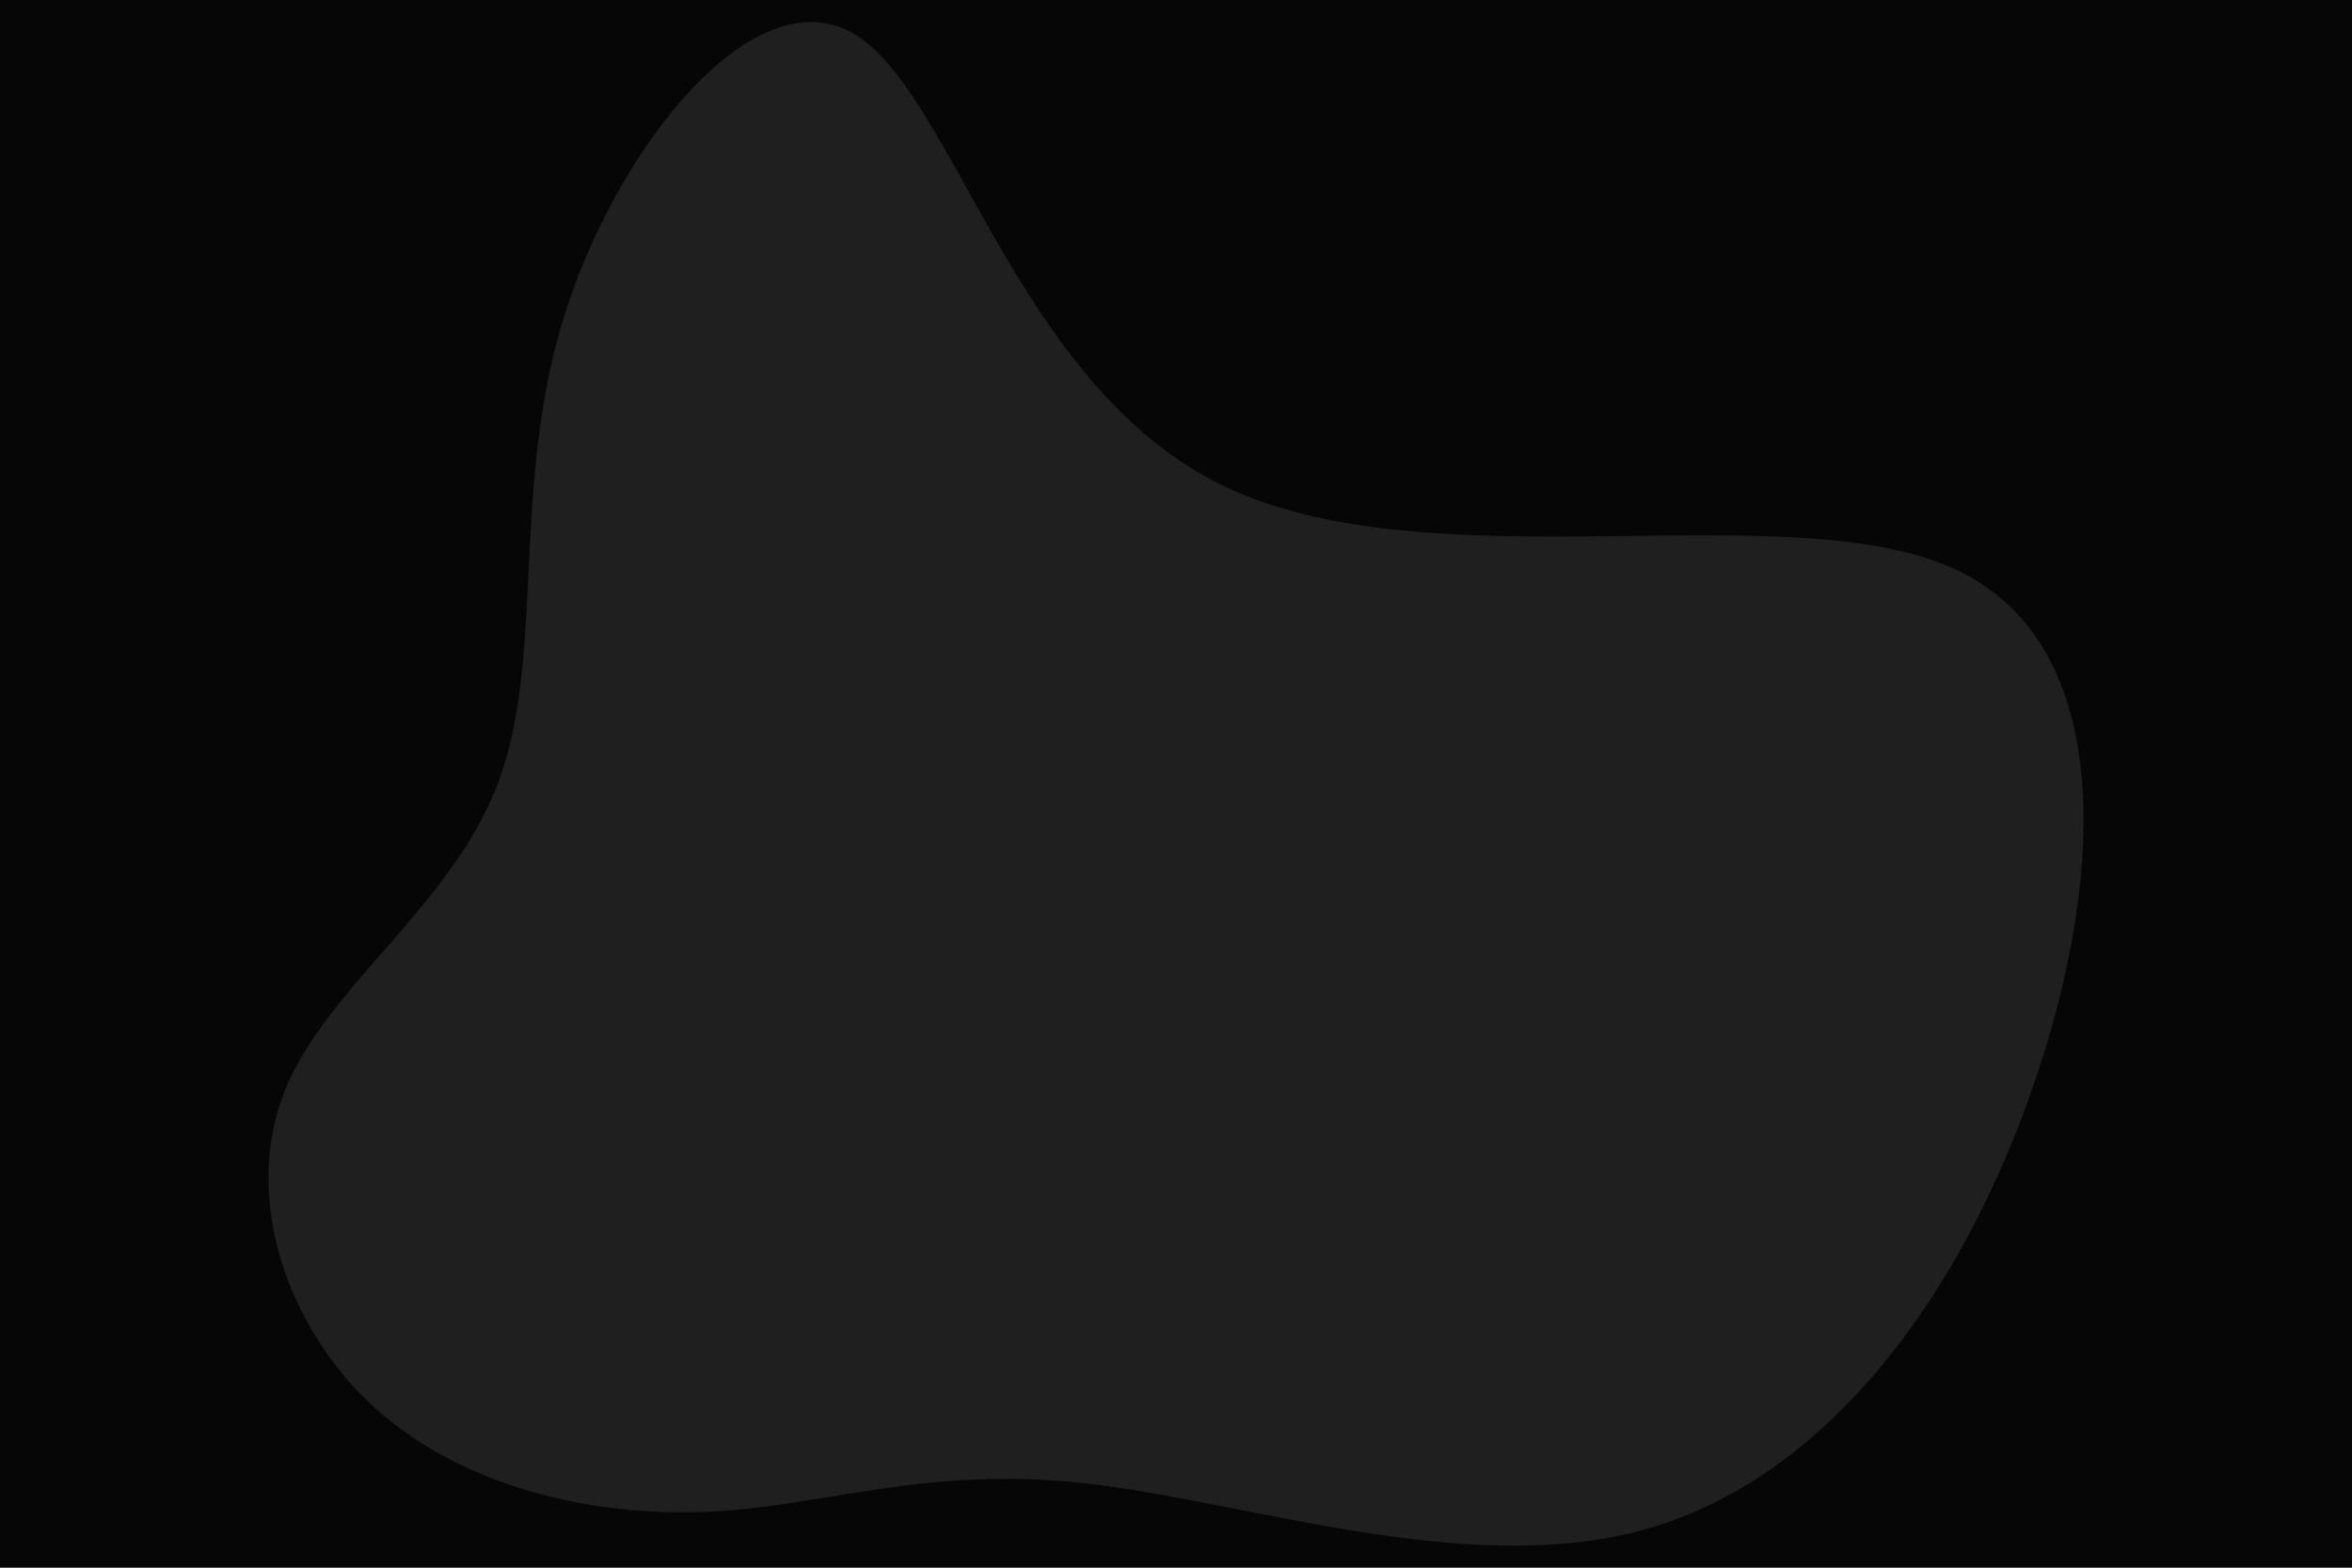 <svg id="visual" viewBox="0 0 900 600" width="900" height="600" xmlns="http://www.w3.org/2000/svg" xmlns:xlink="http://www.w3.org/1999/xlink" version="1.1"><rect x="0" y="0" width="900" height="600" fill="#060606"></rect><g transform="translate(341.551 370.602)"><path d="M126.9 -184.5C206.5 -146.3 342 -182.2 406.2 -152.9C470.5 -123.5 463.4 -29 434.3 51.2C405.2 131.3 354.1 196.9 286.6 215.1C219.1 233.3 135.2 204 73.8 197.1C12.5 190.3 -26.3 206 -70.7 208C-115.2 210 -165.3 198.3 -198.7 167.7C-232 137.1 -248.6 87.6 -232.8 47.4C-216.9 7.1 -168.5 -23.8 -150.8 -71.4C-133 -119 -146 -183.2 -126 -248.5C-106 -313.9 -53 -380.4 -14.7 -357.6C23.7 -334.8 47.3 -222.6 126.9 -184.5" fill="#1F1F1F"></path></g></svg>